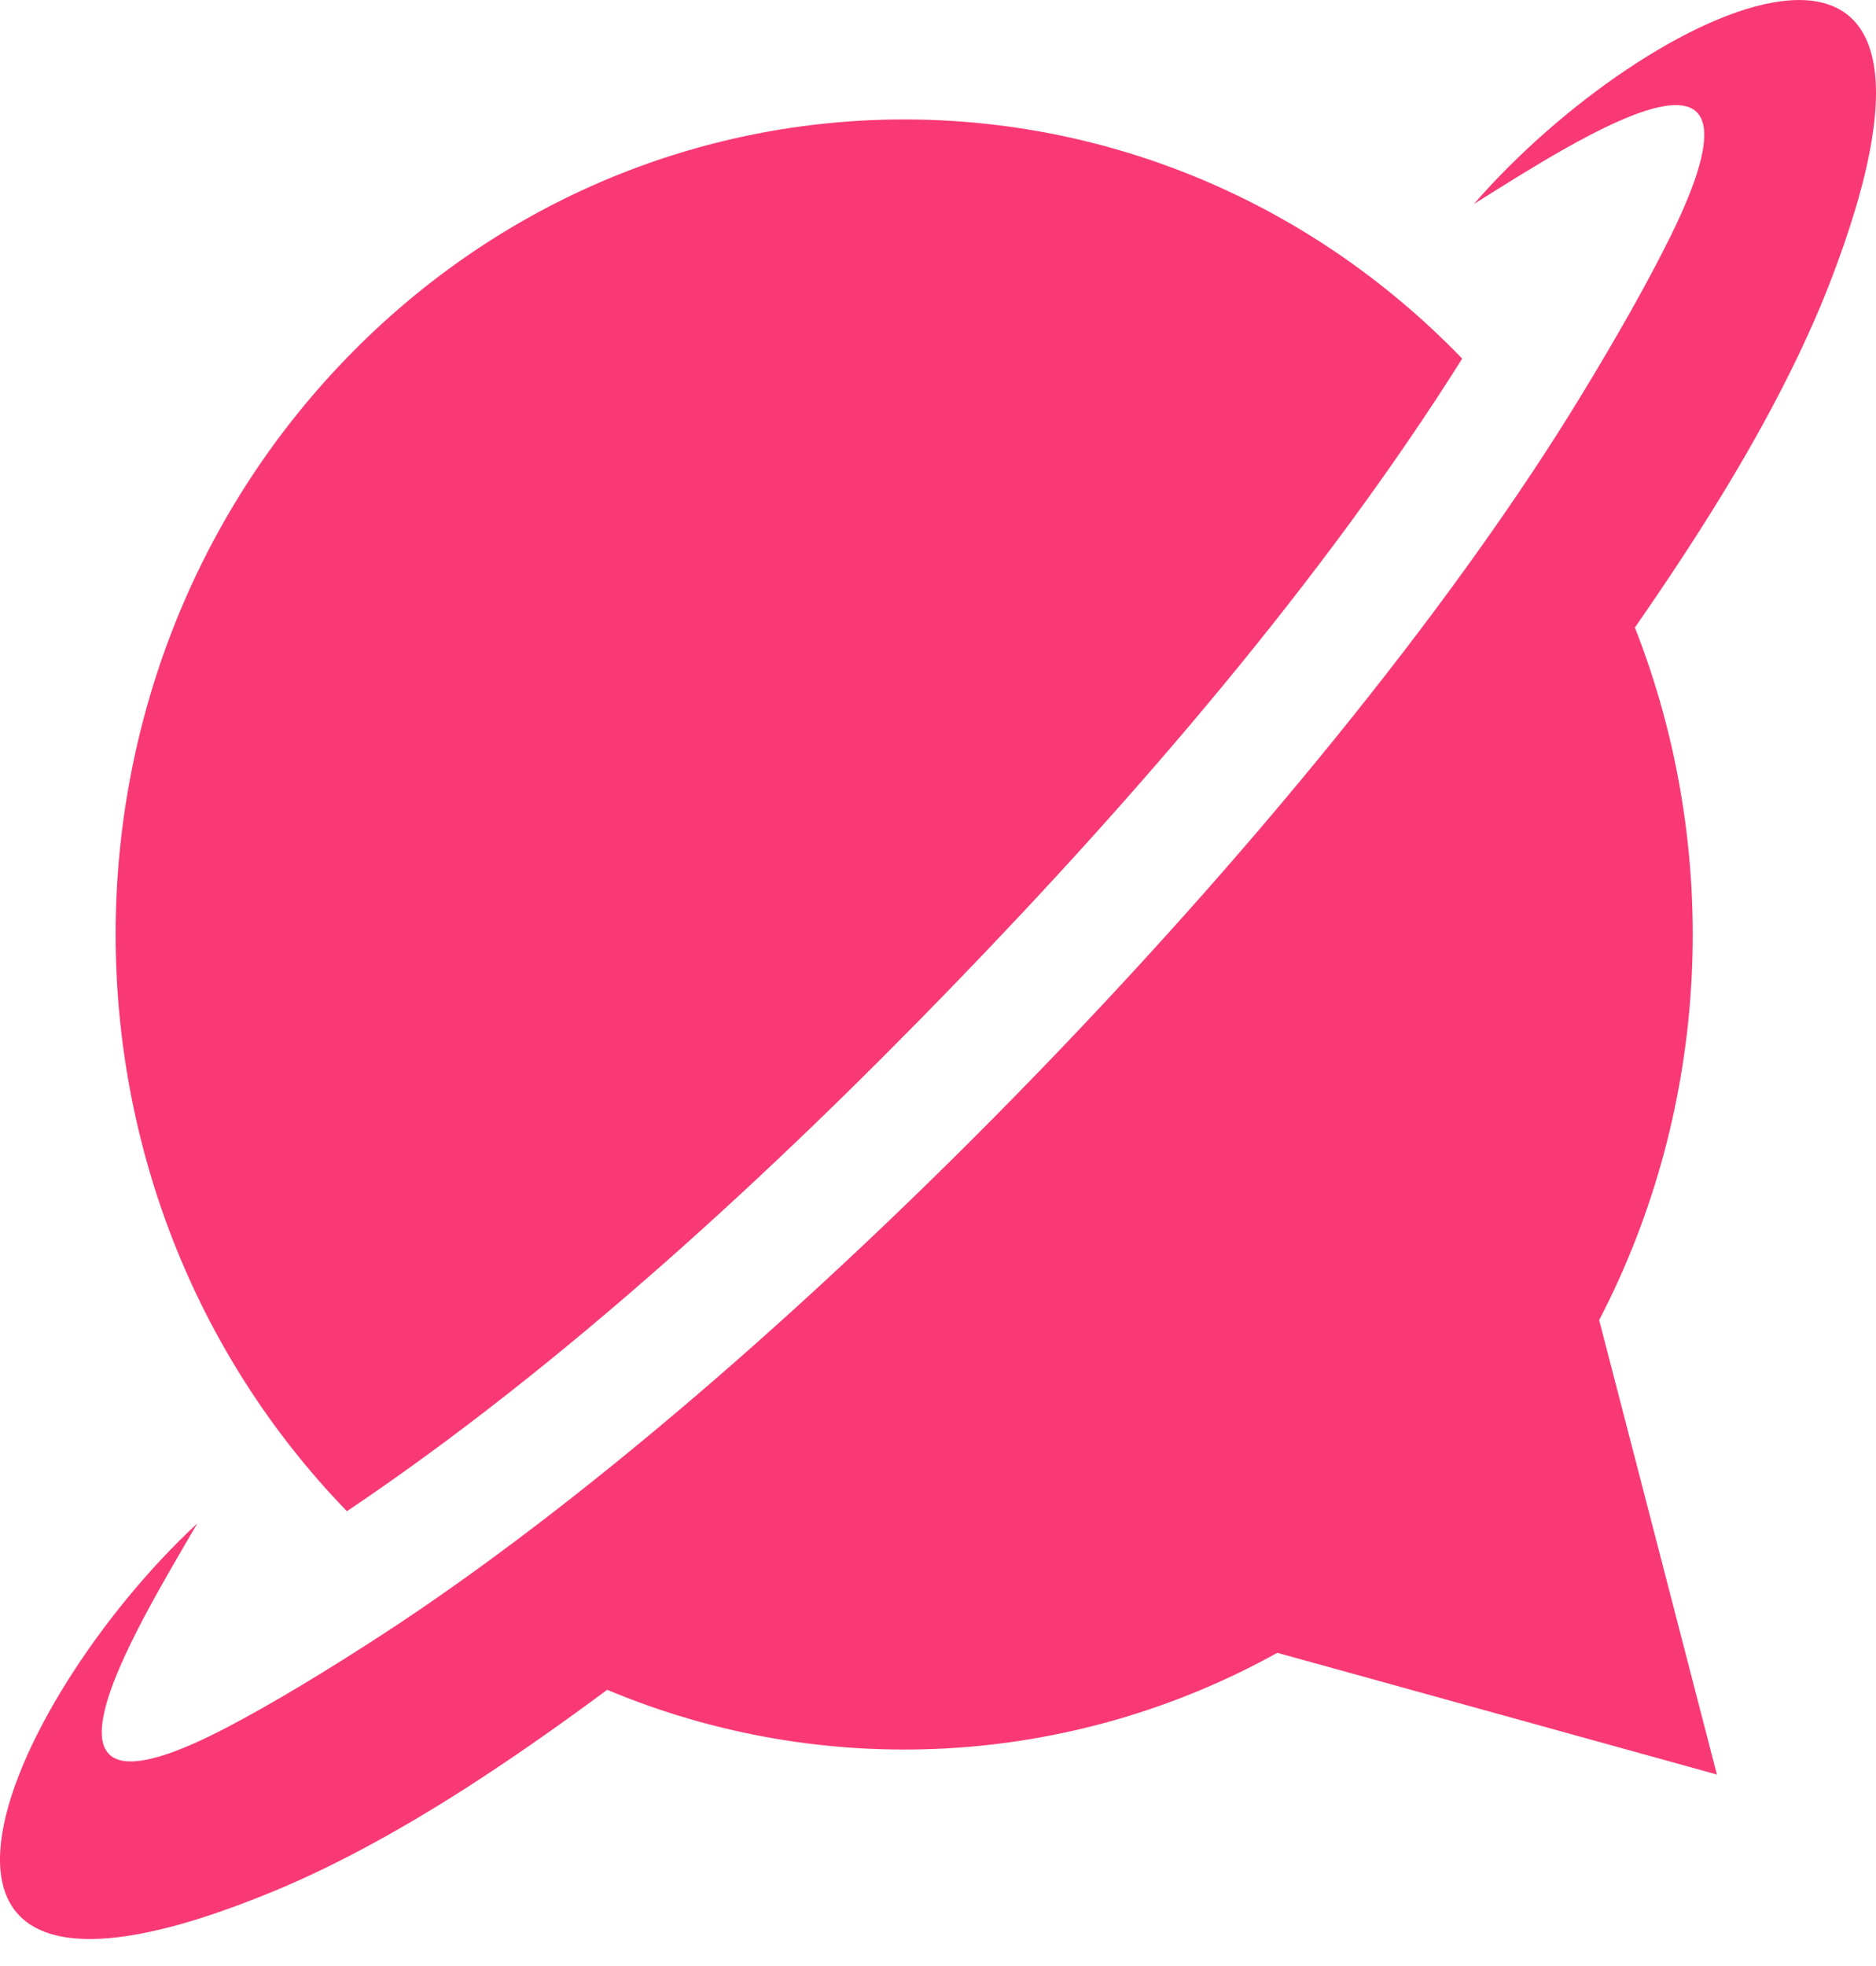 <svg width="21" height="22" viewBox="0 0 21 22" fill="none" xmlns="http://www.w3.org/2000/svg">
<path fill-rule="evenodd" clip-rule="evenodd" d="M3.879 4.008C7.327 0.446 12.917 0.446 16.363 4.008L16.368 4.013C14.798 6.509 12.691 8.941 10.672 11.026C8.654 13.112 6.298 15.289 3.883 16.911L3.878 16.905C0.434 13.344 0.432 7.568 3.879 4.008ZM20.474 3.19C22.434 -1.852 18.425 0.063 16.5 2.282C17.68 1.545 19.986 0.038 18.698 2.648C18.448 3.154 18.101 3.77 17.671 4.473C16.359 6.618 14.237 9.297 11.618 12.003C8.999 14.709 6.406 16.9 4.33 18.258C3.65 18.702 3.053 19.06 2.563 19.318C0.037 20.649 1.498 18.267 2.209 17.047C0.059 19.037 -1.792 23.181 3.088 21.153C3.777 20.866 4.537 20.452 5.345 19.925C5.809 19.623 6.294 19.282 6.797 18.909C9.214 19.922 11.975 19.784 14.298 18.495L16.622 19.138L19.219 19.857L18.524 17.174L17.901 14.772C19.148 12.373 19.282 9.519 18.301 7.022C18.663 6.501 18.993 6.001 19.285 5.522C19.795 4.686 20.195 3.902 20.474 3.19Z" fill="#F93975"/>
</svg>
